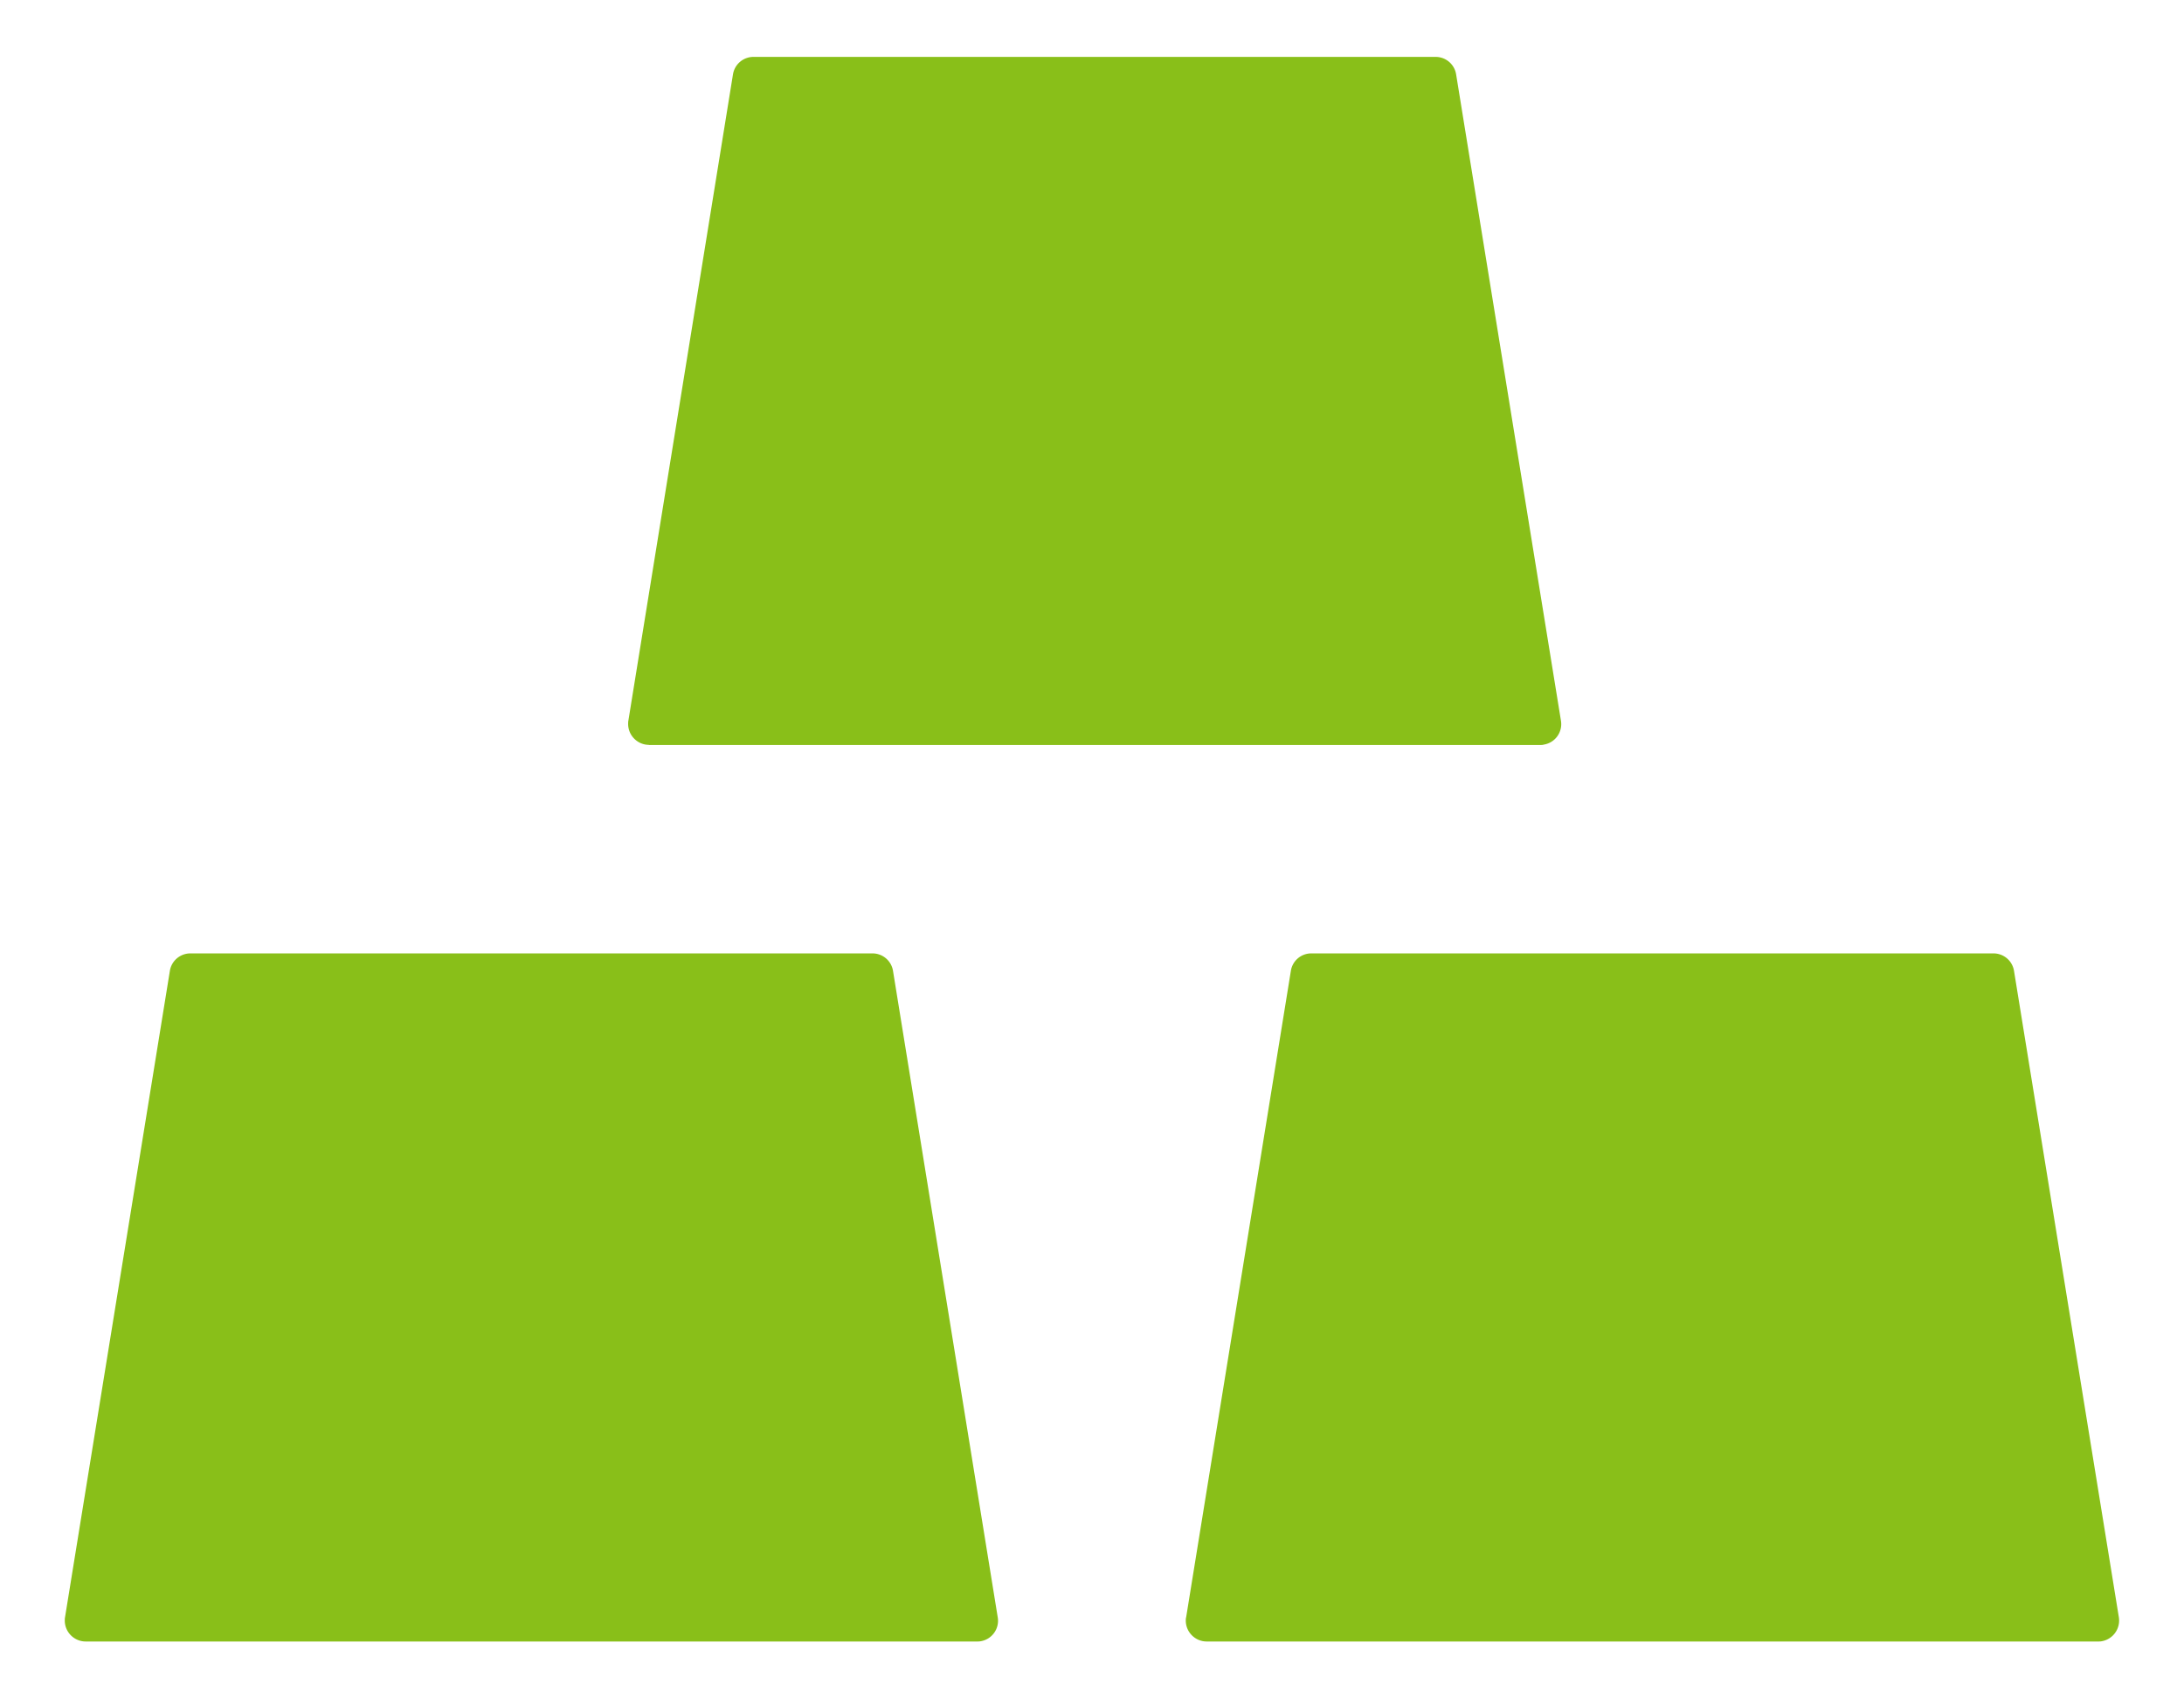 <svg width="18" height="14" fill="none" xmlns="http://www.w3.org/2000/svg"><path d="m17.463 13.331-.864-5.328a.171.171 0 0 0-.17-.144h-5.62a.17.17 0 0 0-.17.144l-.863 5.328c-.003.009-.003.02-.003.028 0 .095.078.172.172.172h7.348c.009 0 .02 0 .028-.002a.173.173 0 0 0 .142-.198ZM7.36 8.003a.171.171 0 0 0-.17-.144h-5.62a.171.171 0 0 0-.17.144l-.864 5.328c-.002.009-.002.02-.002.028 0 .095.078.172.172.172h7.348c.008 0 .019 0 .028-.002a.171.171 0 0 0 .141-.198l-.863-5.328ZM5.348 6.141h7.347c.009 0 .02 0 .028-.003a.171.171 0 0 0 .142-.197L12.001.613a.171.171 0 0 0-.17-.144h-5.62a.171.171 0 0 0-.17.144L5.179 5.94c-.002.008-.002.02-.002.028 0 .094.077.172.172.172Z" fill="#89BF19"/></svg>